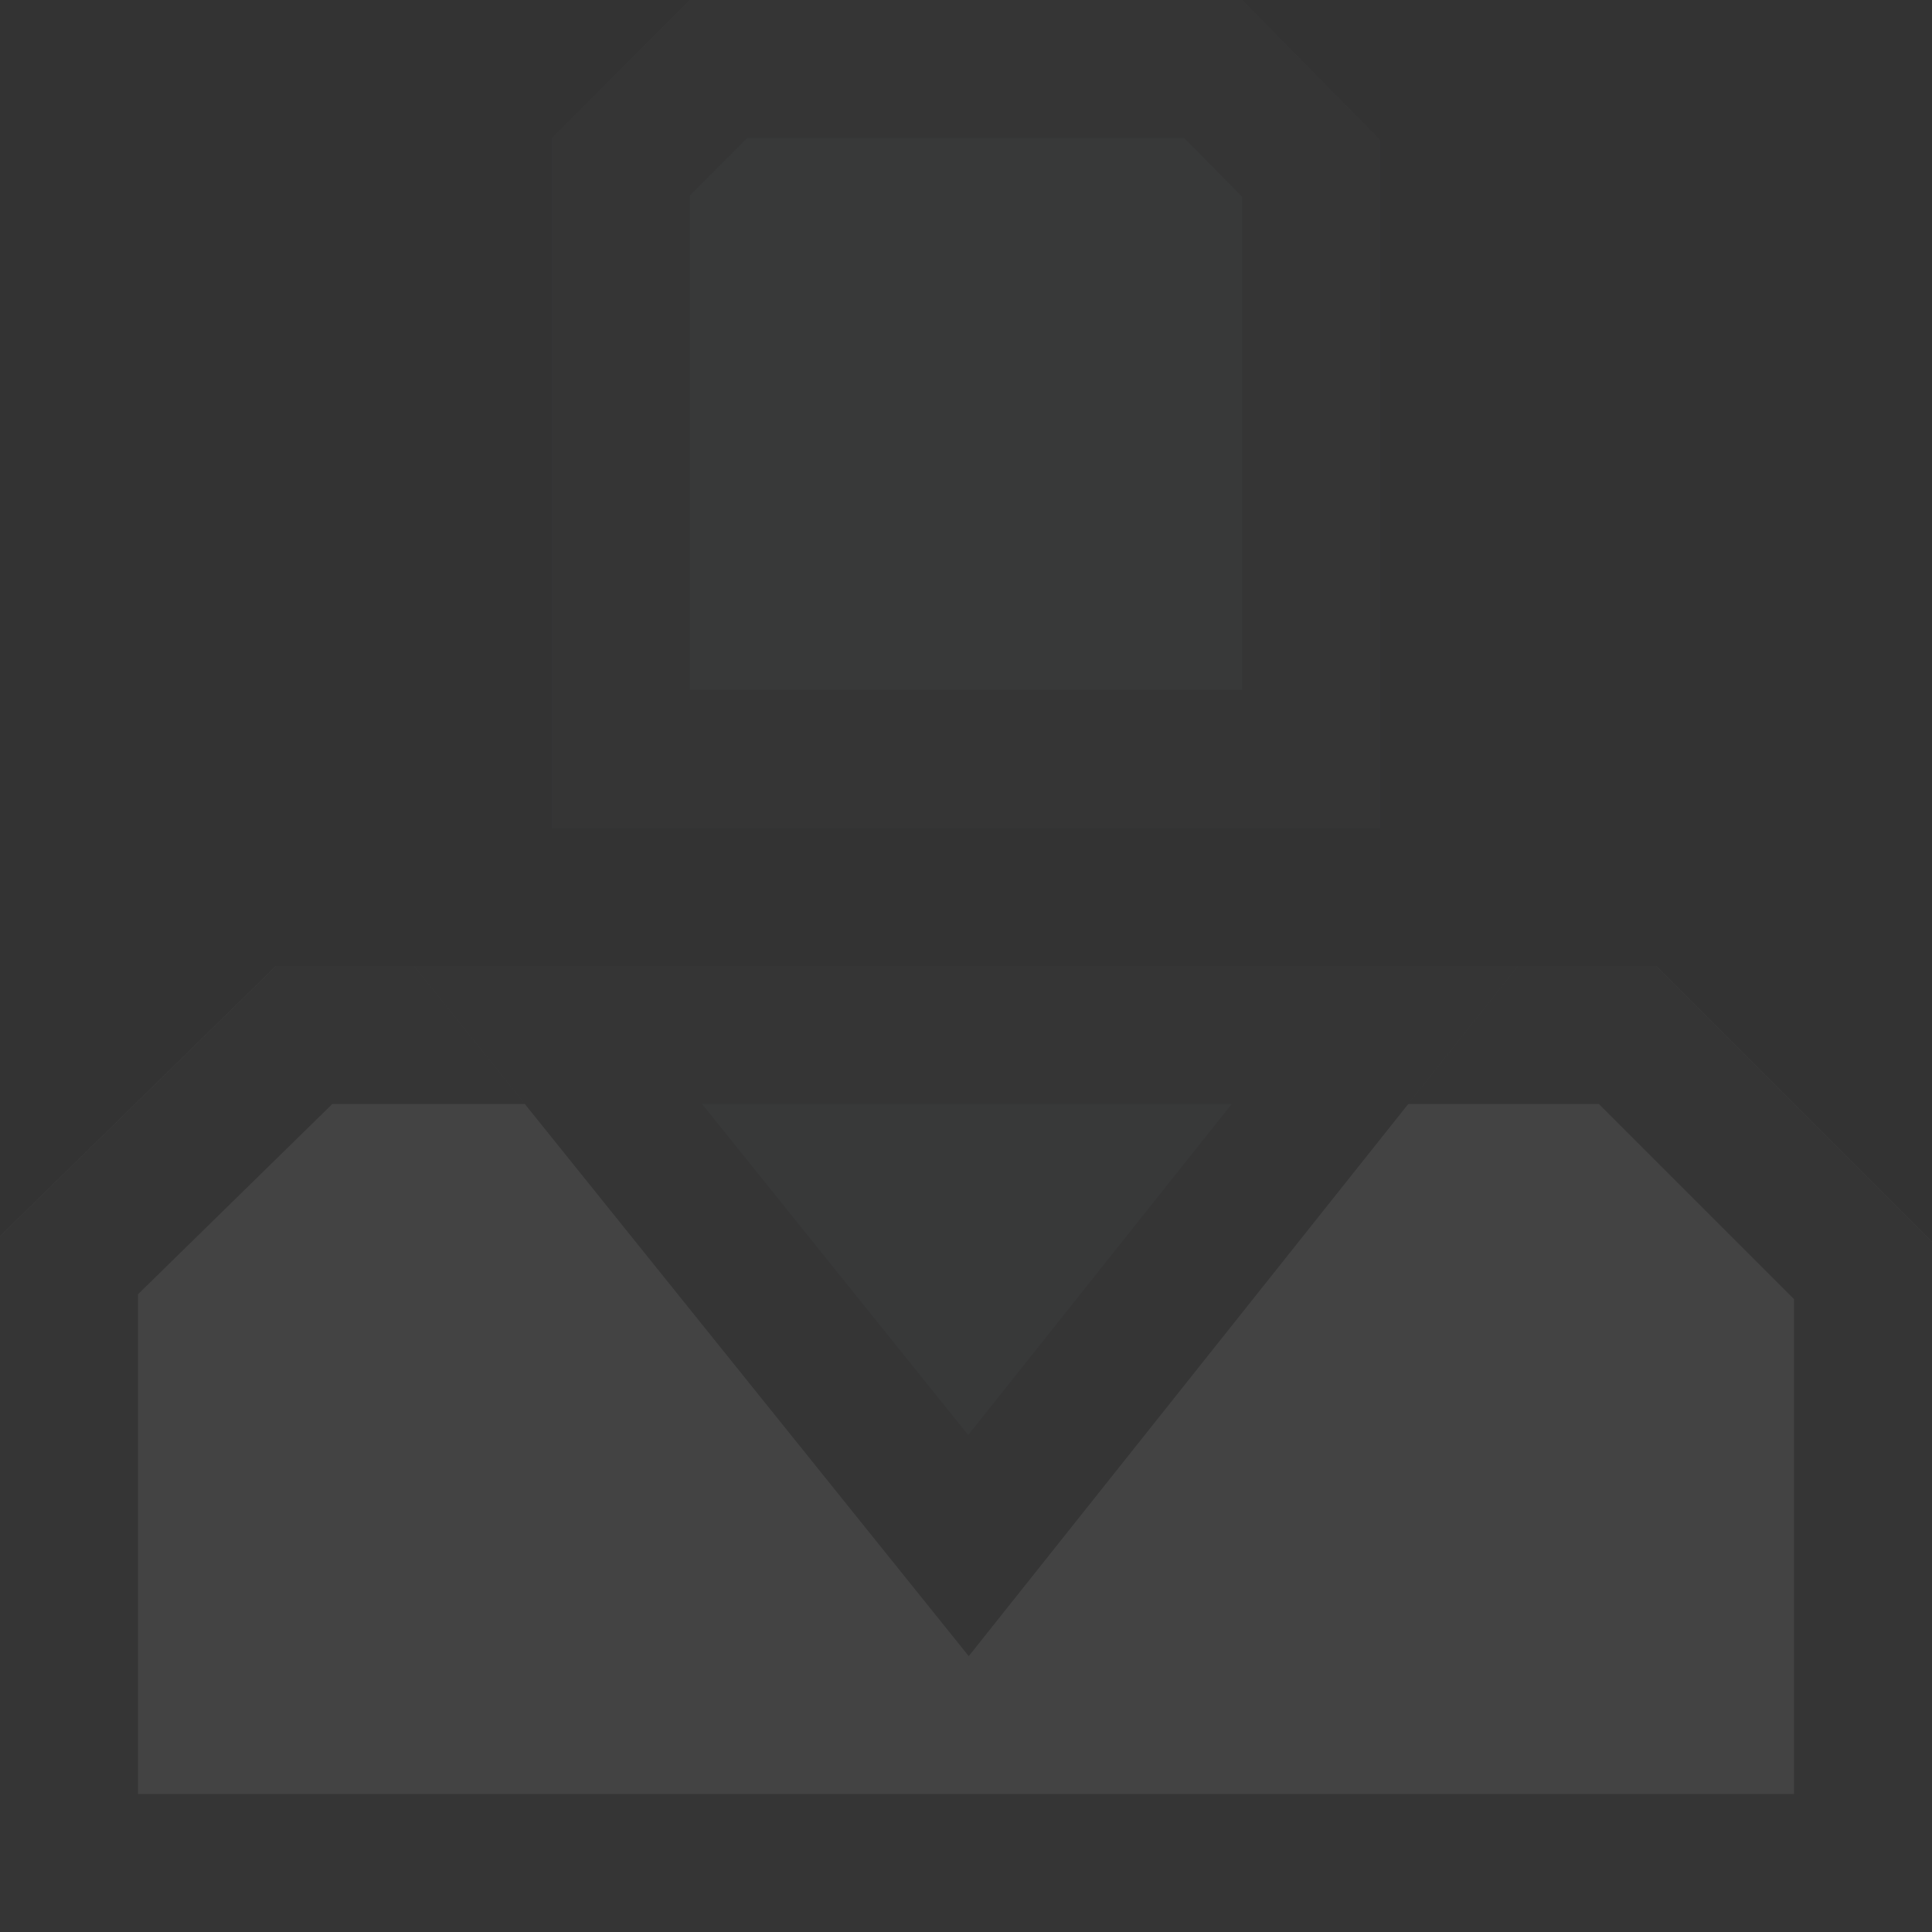 <?xml version="1.0" encoding="UTF-8"?>
<svg width="100px" height="100px" viewBox="0 0 100 100" version="1.1" xmlns="http://www.w3.org/2000/svg" xmlns:xlink="http://www.w3.org/1999/xlink">
    <rect x="0" y="0" width="100" height="100" fill="#333333" stroke="none"/>
    <!-- Generator: Sketch 52.2 (67145) - http://www.bohemiancoding.com/sketch -->
    <title>customer-management-b</title>
    <desc>Created with Sketch.</desc>
    <g id="工作台" stroke="none" stroke-width="1" fill="none" fill-rule="evenodd" opacity="0.08">
        <g id="customer-management-b">
            <polygon id="Rectangle" fill="#6D7A80" points="35.714 0 64.286 0 71.429 7.25 71.429 42.857 28.571 42.857 28.571 7.152"></polygon>
            <path d="M35.714,10.108 L35.714,35.714 L64.286,35.714 L64.286,10.177 L61.296,7.143 L38.676,7.143 L35.714,10.108 Z M35.714,0 L64.286,0 L71.429,7.25 L71.429,42.857 L28.571,42.857 L28.571,7.152 L35.714,0 Z" id="Rectangle" fill="#4E4E4E" fill-rule="nonzero"></path>
            <polygon id="Rectangle-Copy-24" fill="#FFFFFF" points="14.286 50 85.714 50 100 64.286 100 100 -1.38555833e-13 100 -1.38555833e-13 63.989"></polygon>
            <path d="M17.201,57.143 L7.143,66.991 L7.143,92.857 L92.857,92.857 L92.857,67.244 L82.756,57.143 L17.201,57.143 Z M14.286,50 L85.714,50 L100,64.286 L100,100 L0,100 L0,63.989 L14.286,50 Z" id="Rectangle-Copy-24" fill="#4E4E4E" fill-rule="nonzero"></path>
            <polygon id="Rectangle" fill="#6D7A80" points="21.429 50 78.571 50 50.142 85.714"></polygon>
            <path d="M50.114,74.28 L63.756,57.143 L36.336,57.143 L50.114,74.28 Z M21.429,50 L78.571,50 L50.142,85.714 L21.429,50 Z" id="Rectangle" fill="#4E4E4E" fill-rule="nonzero"></path>
        </g>
    </g>
</svg>